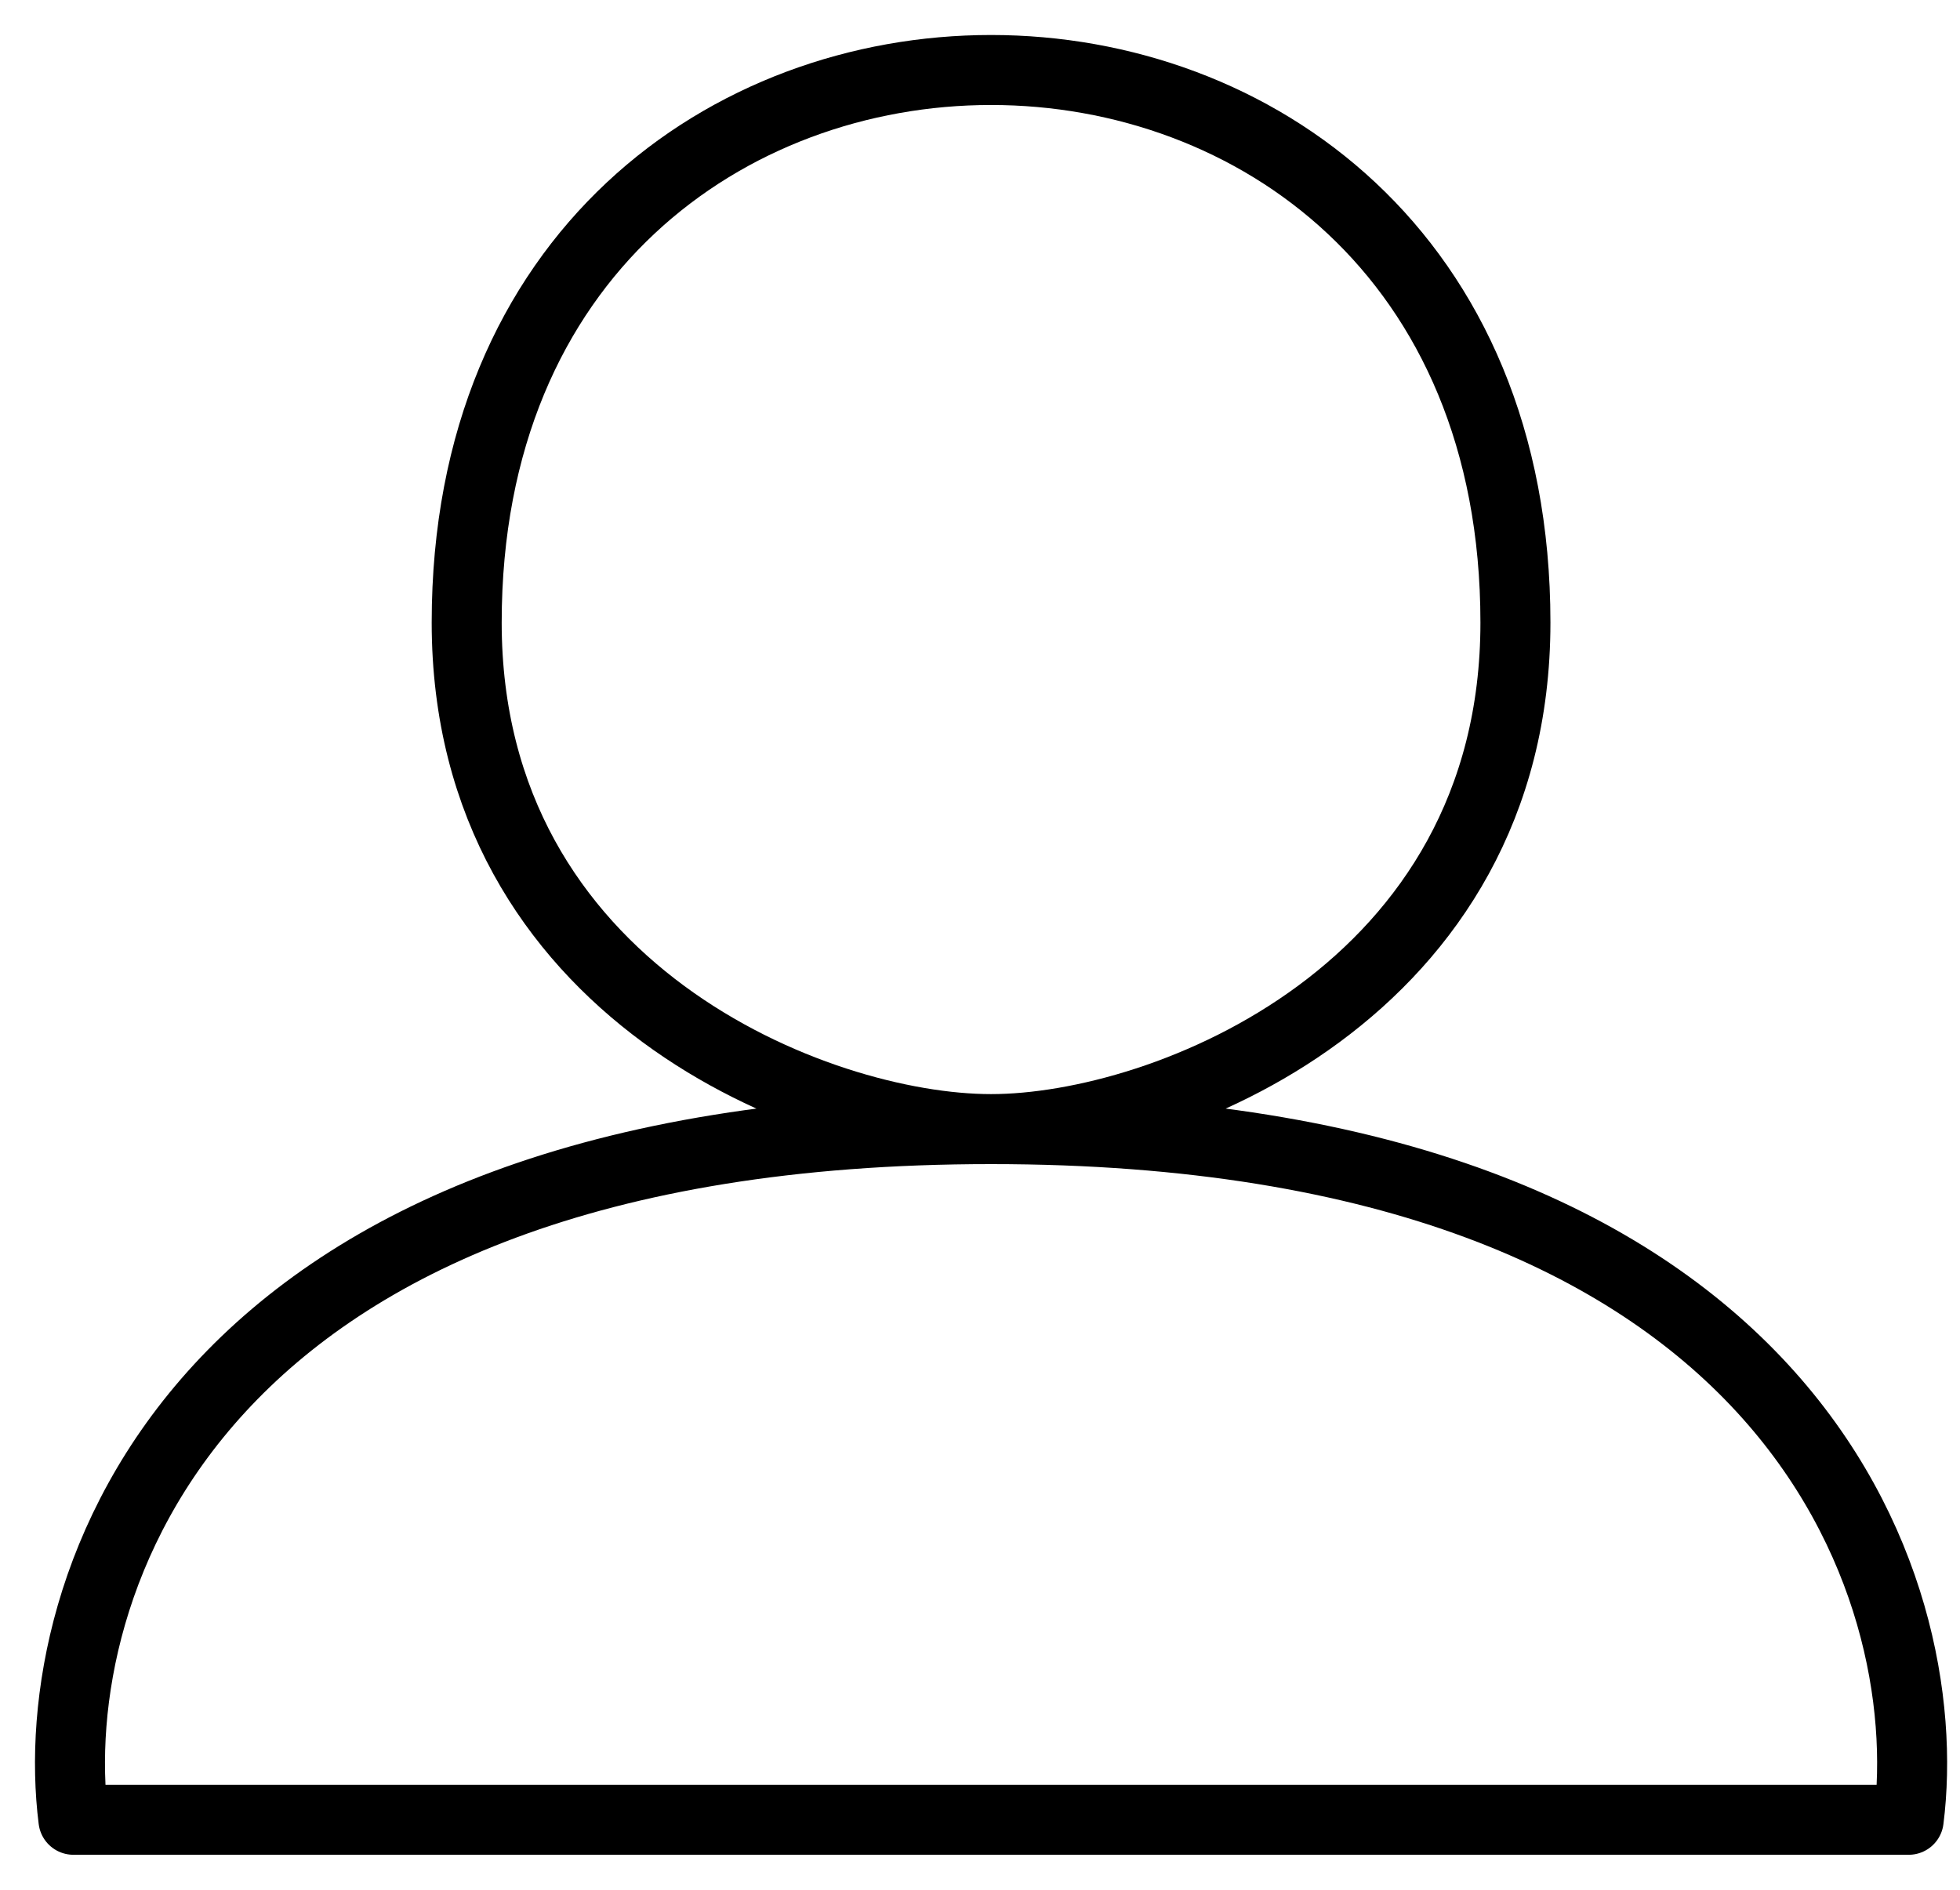 <svg width="28" height="27" viewBox="0 0 28 27" fill="none" xmlns="http://www.w3.org/2000/svg">
<path d="M14.158 16.132C25.643 16.132 27.683 22.71 27.267 26H1.049C0.633 22.71 2.672 16.132 14.158 16.132ZM14.158 16.132C16.655 16.132 21.649 14.158 21.649 8.895C21.649 3.632 17.903 1 14.158 1C10.412 1 6.667 3.632 6.667 8.895C6.667 14.158 11.661 16.132 14.158 16.132Z" stroke="black" stroke-linecap="round" stroke-linejoin="round"/>
</svg>
